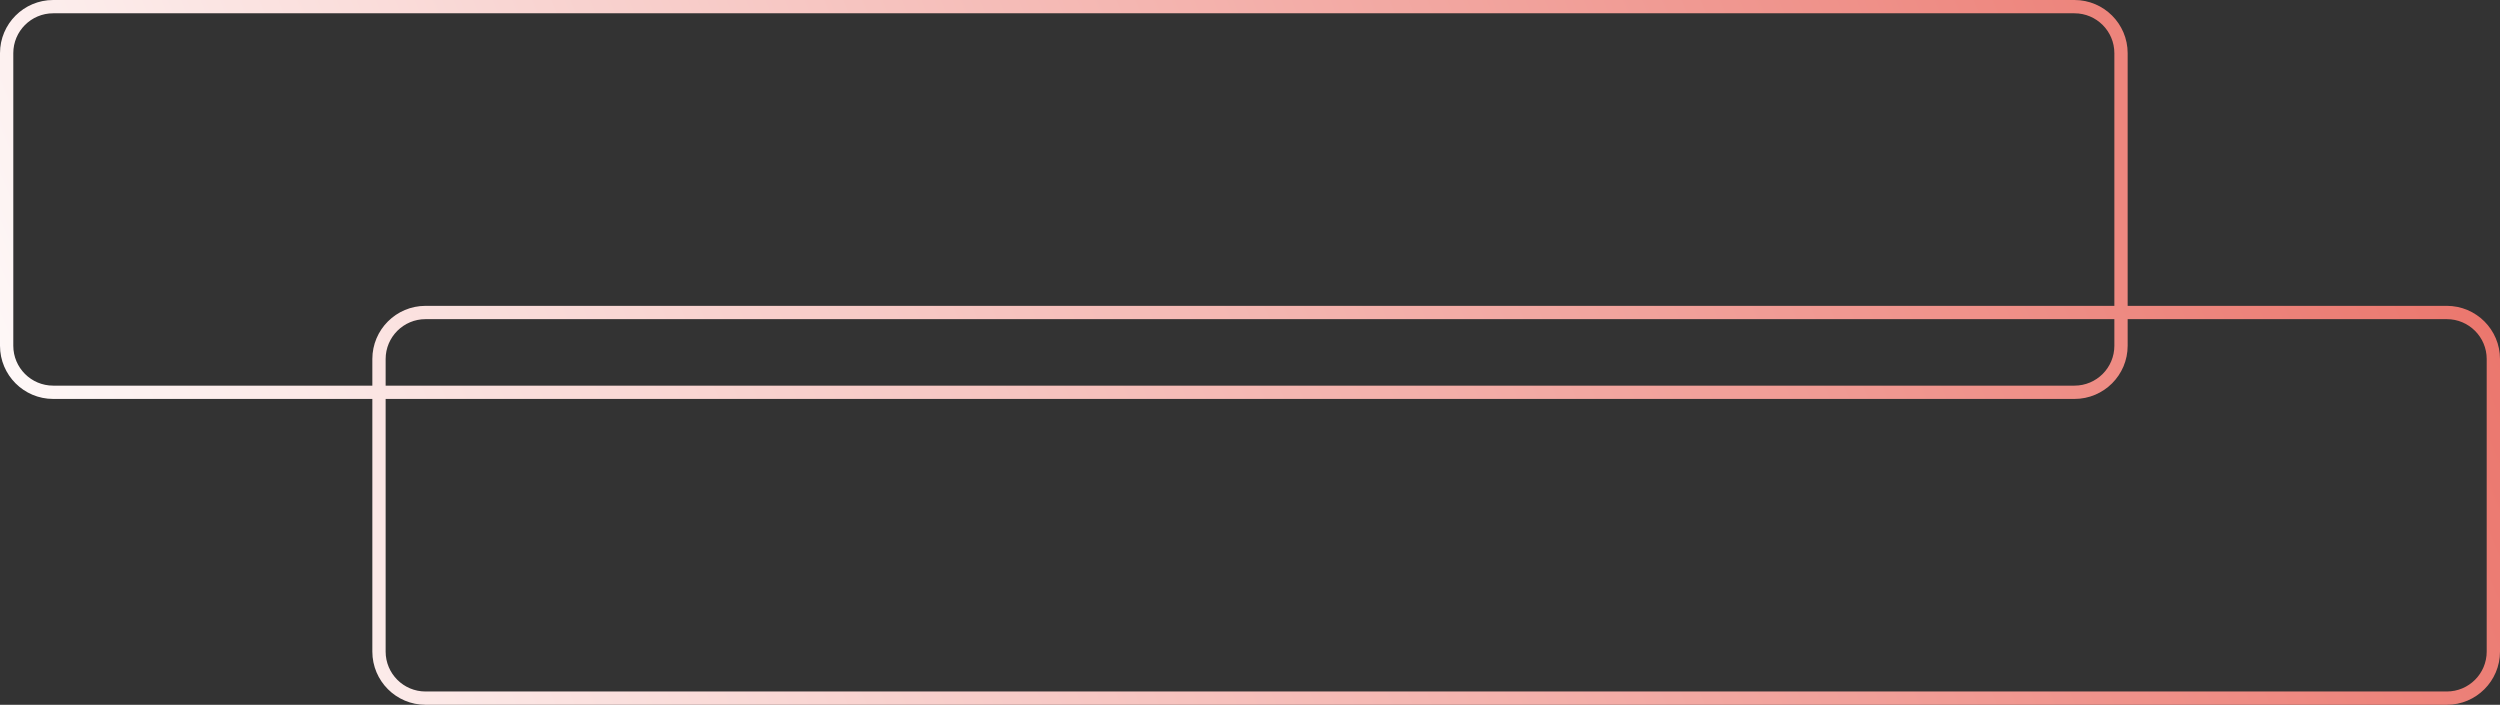 <svg width="376" height="106" viewBox="0 0 376 106" fill="none" xmlns="http://www.w3.org/2000/svg">
<rect x="0" y="0" width="376" height="106" fill="#333333" stroke="none"/>
<path fill-rule="evenodd" clip-rule="evenodd" d="M8 2H312C315.314 2 318 4.686 318 8V46H64C59.582 46 56 49.582 56 54V58H8C4.686 58 2 55.314 2 52V8C2 4.686 4.686 2 8 2ZM56 60H8C3.582 60 0 56.418 0 52V8C0 3.582 3.582 0 8 0H312C316.418 0 320 3.582 320 8V46H368C372.418 46 376 49.582 376 54V98C376 102.418 372.418 106 368 106H64C59.582 106 56 102.418 56 98V60ZM320 48H368C371.314 48 374 50.686 374 54V98C374 101.314 371.314 104 368 104H64C60.686 104 58 101.314 58 98V60H312C316.418 60 320 56.418 320 52V48ZM318 48V52C318 55.314 315.314 58 312 58H58V54C58 50.686 60.686 48 64 48H318Z" fill="url(#paint0_linear_139_58)"/>
<defs>
<linearGradient id="paint0_linear_139_58" x1="9.13963e-07" y1="106" x2="507.905" y2="-107.738" gradientUnits="userSpaceOnUse">
<stop stop-color="white"/>
<stop offset="1" stop-color="#E13325"/>
</linearGradient>
</defs>
</svg>
